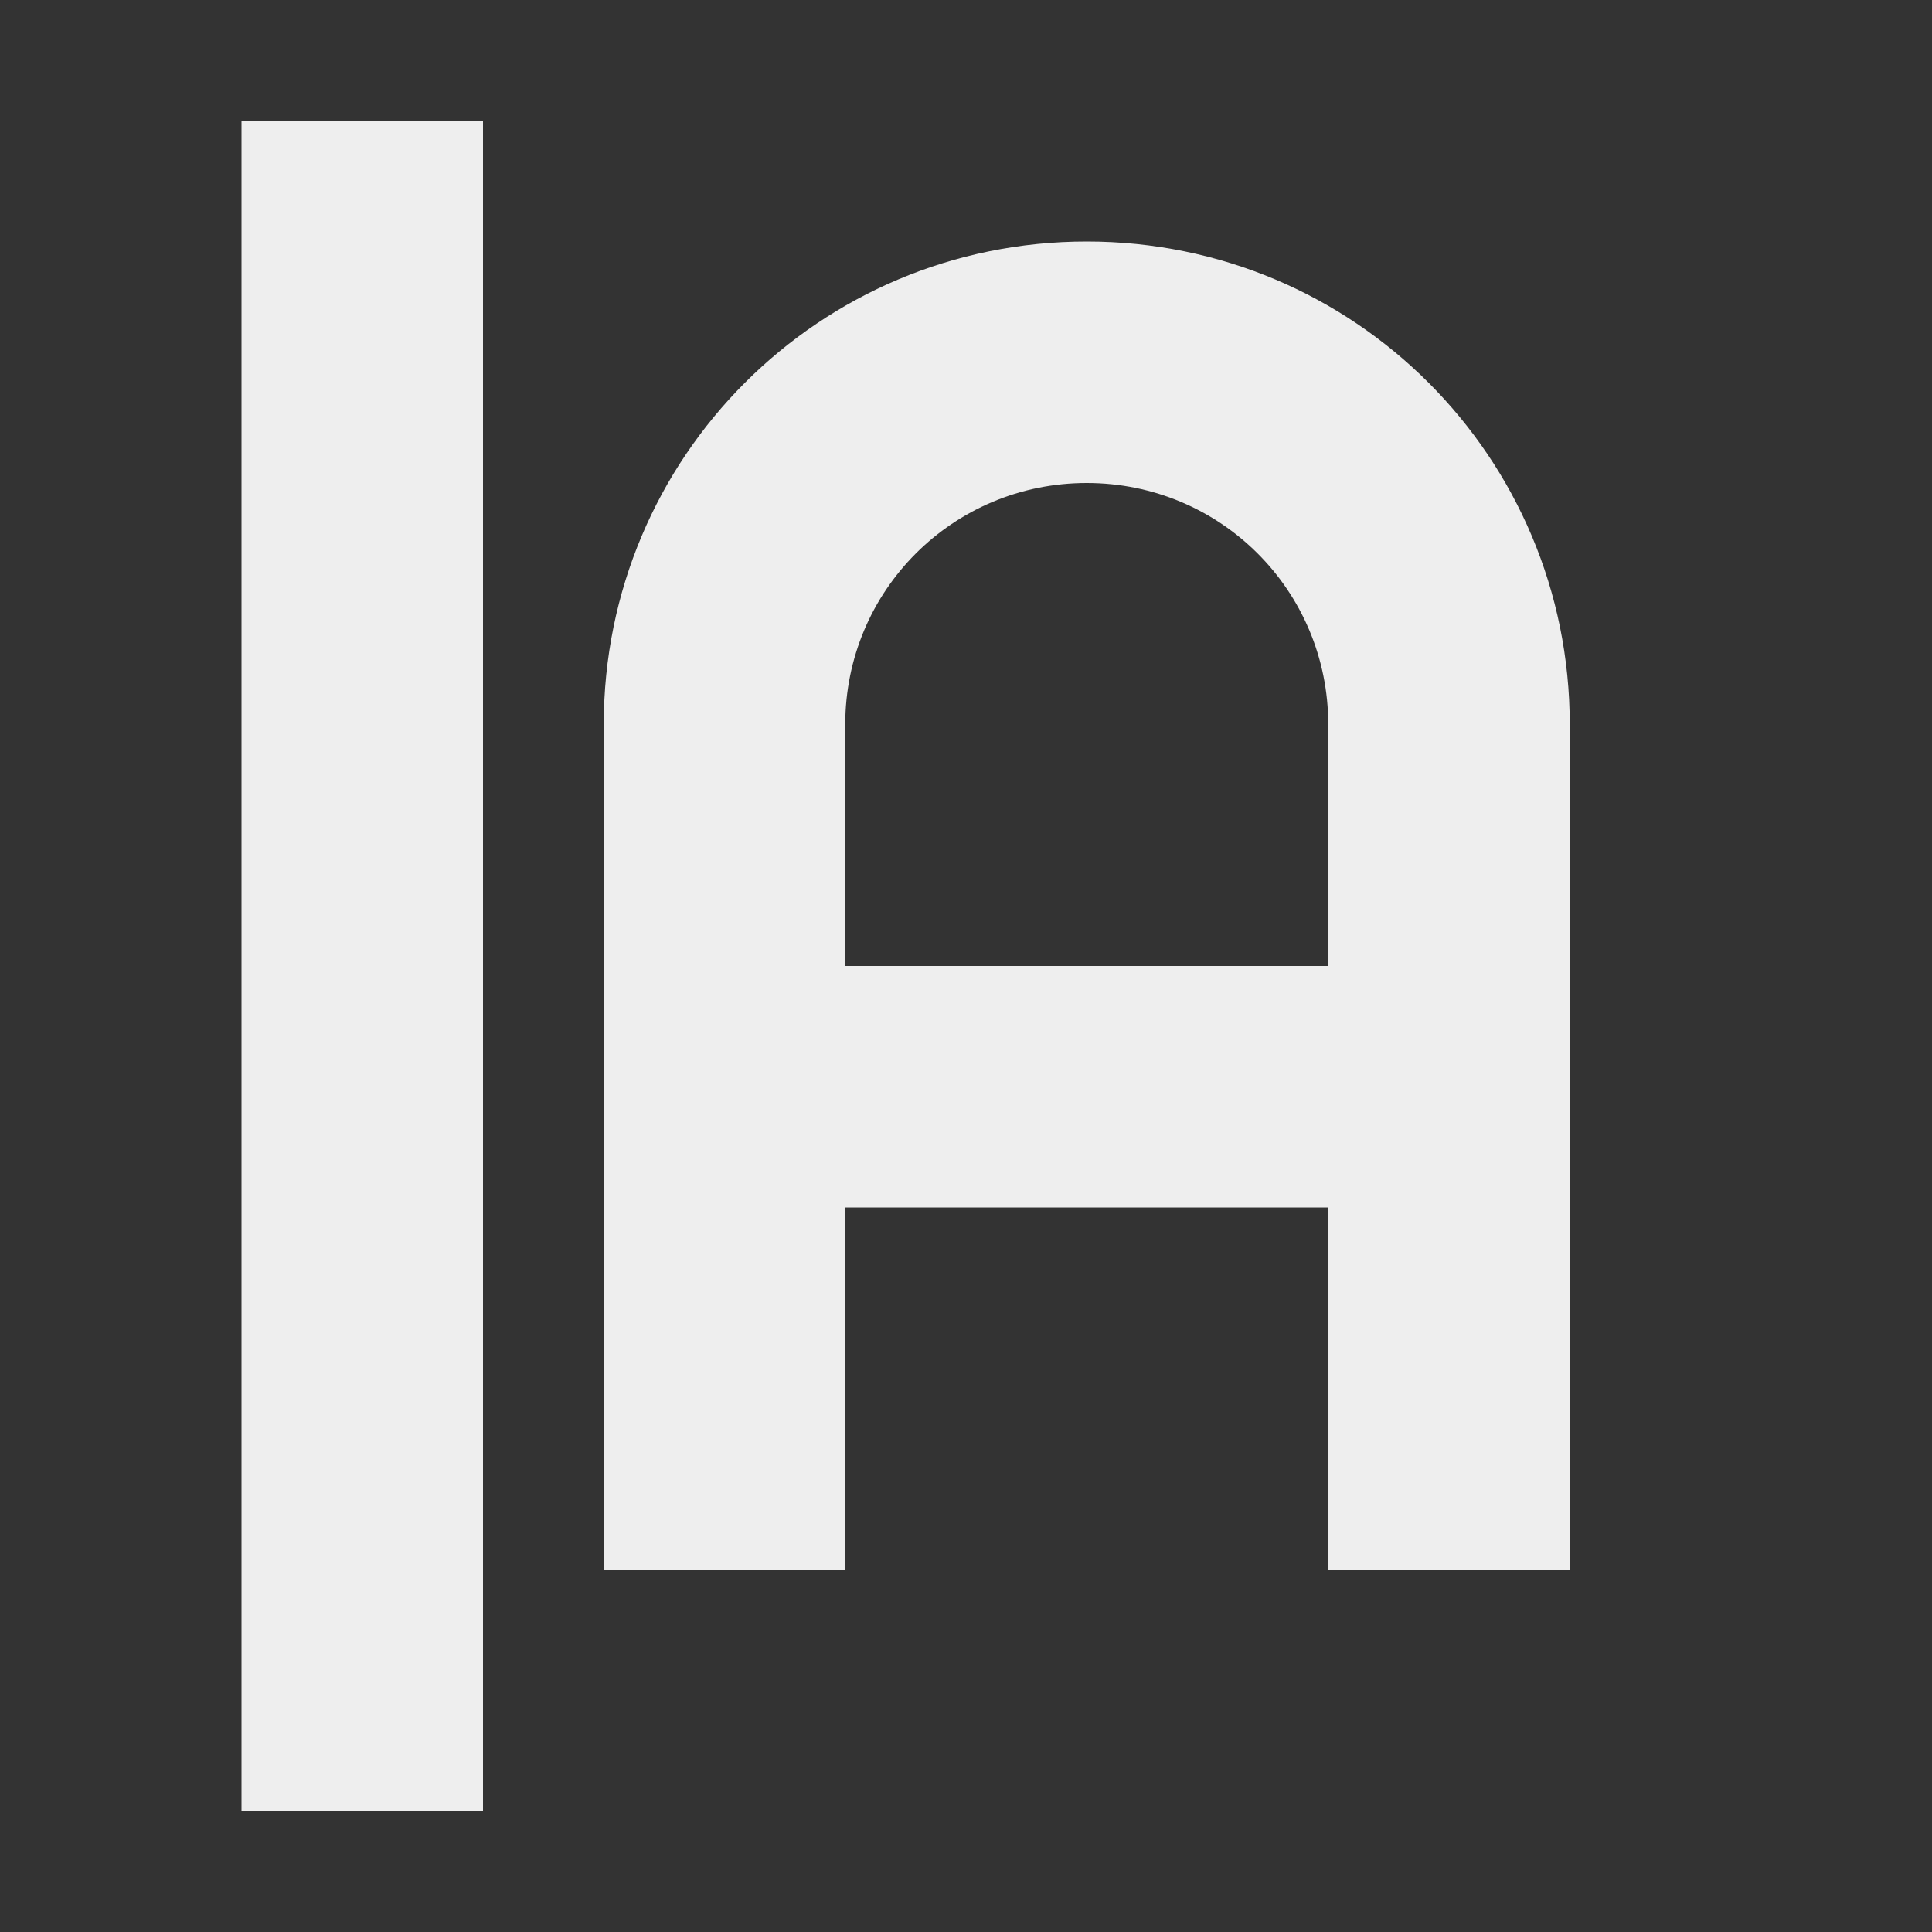 
<svg xmlns="http://www.w3.org/2000/svg" xmlns:xlink="http://www.w3.org/1999/xlink" width="16px" height="16px" viewBox="0 0 16 16" version="1.1">
<rect x="0" y="0" width="16" height="16" fill="#333333" stroke="none"/>
<g id="surface1">
<defs>
  <style id="current-color-scheme" type="text/css">
   .ColorScheme-Text { color:#eeeeee; } .ColorScheme-Highlight { color:#424242; }
  </style>
 </defs>
<path style="fill:currentColor" class="ColorScheme-Text" d="M 2 1 L 2 15 L 4 15 L 4 1 Z M 9 2 C 6.785 2 5 3.785 5 6 L 5 13 L 7 13 L 7 10 L 11 10 L 11 13 L 13 13 L 13 6 C 13 3.785 11.215 2 9 2 Z M 9 4 C 10.109 4 11 4.891 11 6 L 11 8 L 7 8 L 7 6 C 7 4.891 7.891 4 9 4 Z M 9 4 "/>
</g>
</svg>

